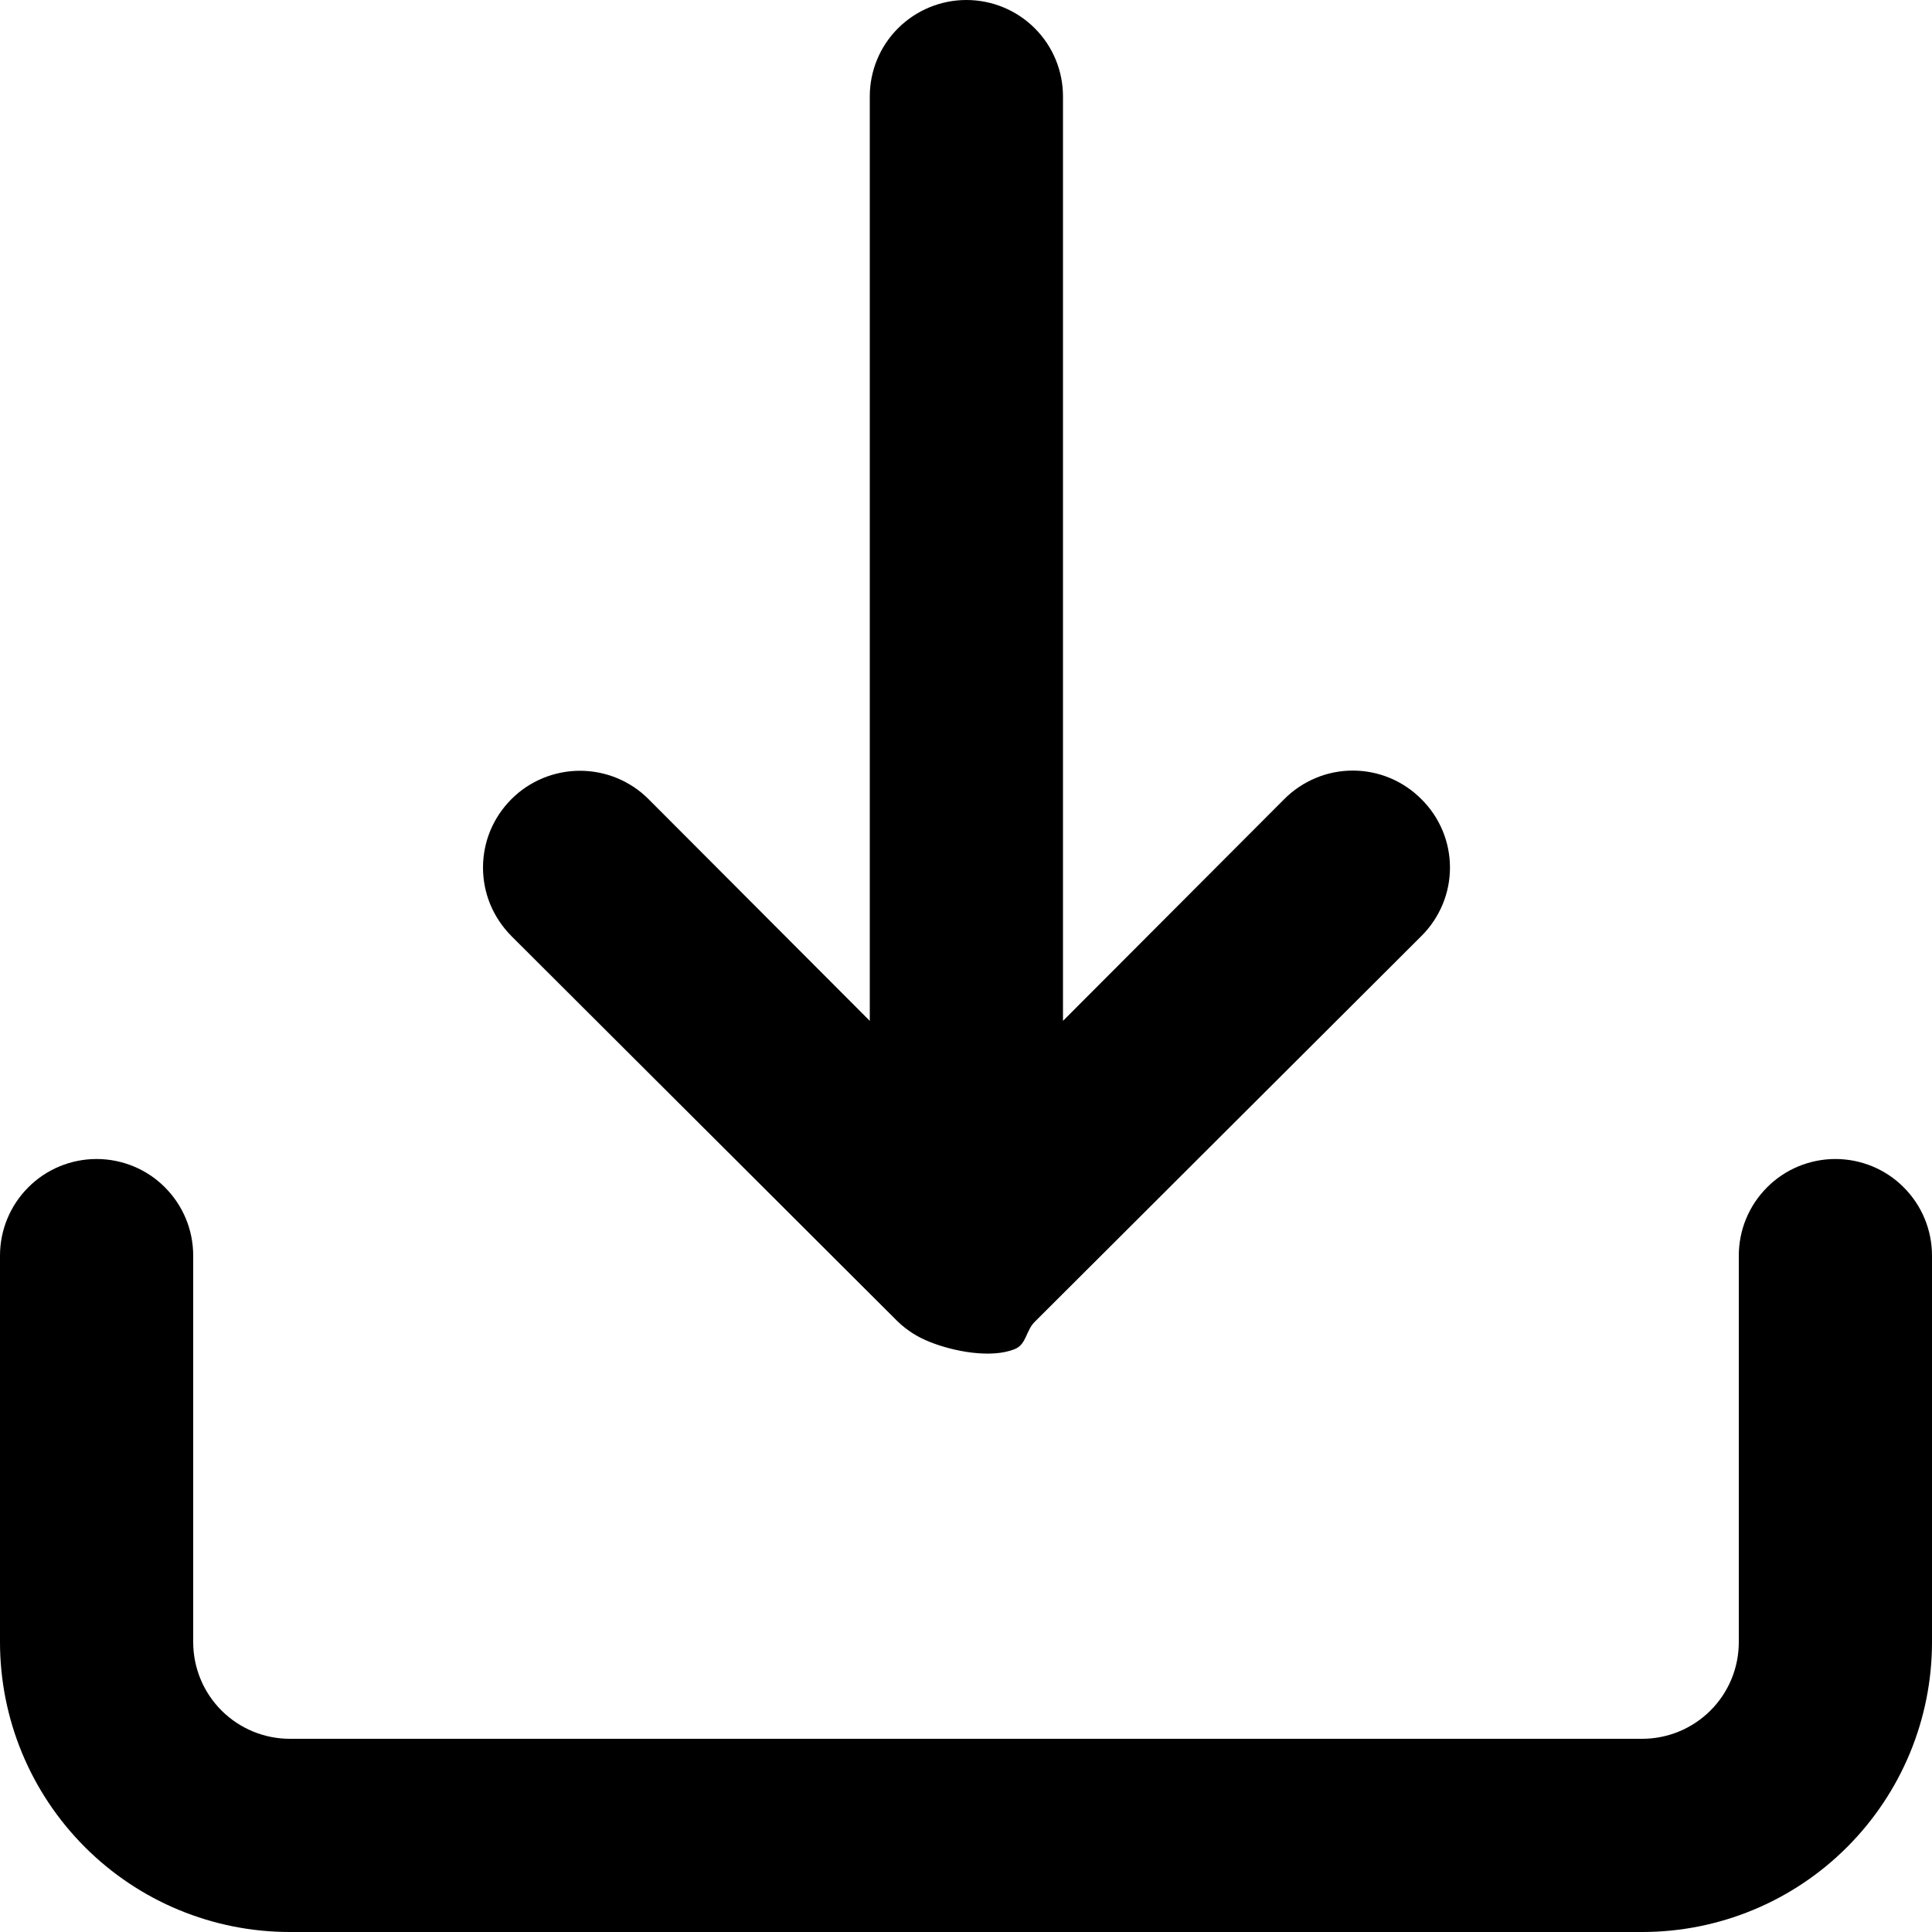<svg width="20" height="20" viewBox="0 0 20 20" fill="none" xmlns="http://www.w3.org/2000/svg">
<path d="M19 11.998C18.735 11.998 18.48 12.103 18.293 12.291C18.105 12.479 18 12.733 18 12.998V16.999C18 17.265 17.895 17.519 17.707 17.707C17.52 17.894 17.265 18 17 18H3C2.735 18 2.48 17.894 2.293 17.707C2.105 17.519 2 17.265 2 16.999V12.998C2 12.733 1.895 12.479 1.707 12.291C1.52 12.103 1.265 11.998 1 11.998C0.735 11.998 0.48 12.103 0.293 12.291C0.105 12.479 0 12.733 0 12.998V16.999C0 17.795 0.316 18.558 0.879 19.121C1.441 19.684 2.204 20 3 20H17C17.796 20 18.559 19.684 19.121 19.121C19.684 18.558 20 17.795 20 16.999V12.998C20 12.733 19.895 12.479 19.707 12.291C19.52 12.103 19.265 11.998 19 11.998Z" fill="black"/>
<path d="M6.714 8.273L9.004 10.568V0.998C9.004 0.733 9.109 0.479 9.297 0.292C9.485 0.105 9.739 -1.62125e-05 10.004 -1.62125e-05C10.269 -1.62125e-05 10.524 0.105 10.711 0.292C10.899 0.479 11.004 0.733 11.004 0.998V10.568L13.294 8.273C13.387 8.179 13.498 8.105 13.62 8.054C13.741 8.003 13.872 7.977 14.004 7.977C14.136 7.977 14.267 8.003 14.389 8.054C14.511 8.105 14.621 8.179 14.714 8.273C14.808 8.365 14.882 8.476 14.933 8.597C14.984 8.719 15.01 8.849 15.01 8.981C15.01 9.113 14.984 9.243 14.933 9.365C14.882 9.486 14.808 9.597 14.714 9.69L10.714 13.681C10.619 13.772 10.627 13.918 10.504 13.966C10.261 14.065 9.868 13.99 9.624 13.891C9.501 13.843 9.389 13.772 9.294 13.681L5.294 9.69C5.201 9.596 5.127 9.486 5.076 9.364C5.026 9.243 5 9.113 5 8.981C5 8.849 5.026 8.719 5.076 8.598C5.127 8.476 5.201 8.366 5.294 8.273C5.387 8.179 5.498 8.106 5.62 8.055C5.742 8.005 5.872 7.979 6.004 7.979C6.136 7.979 6.267 8.005 6.388 8.055C6.51 8.106 6.621 8.179 6.714 8.273Z" fill="black"/>
</svg>
